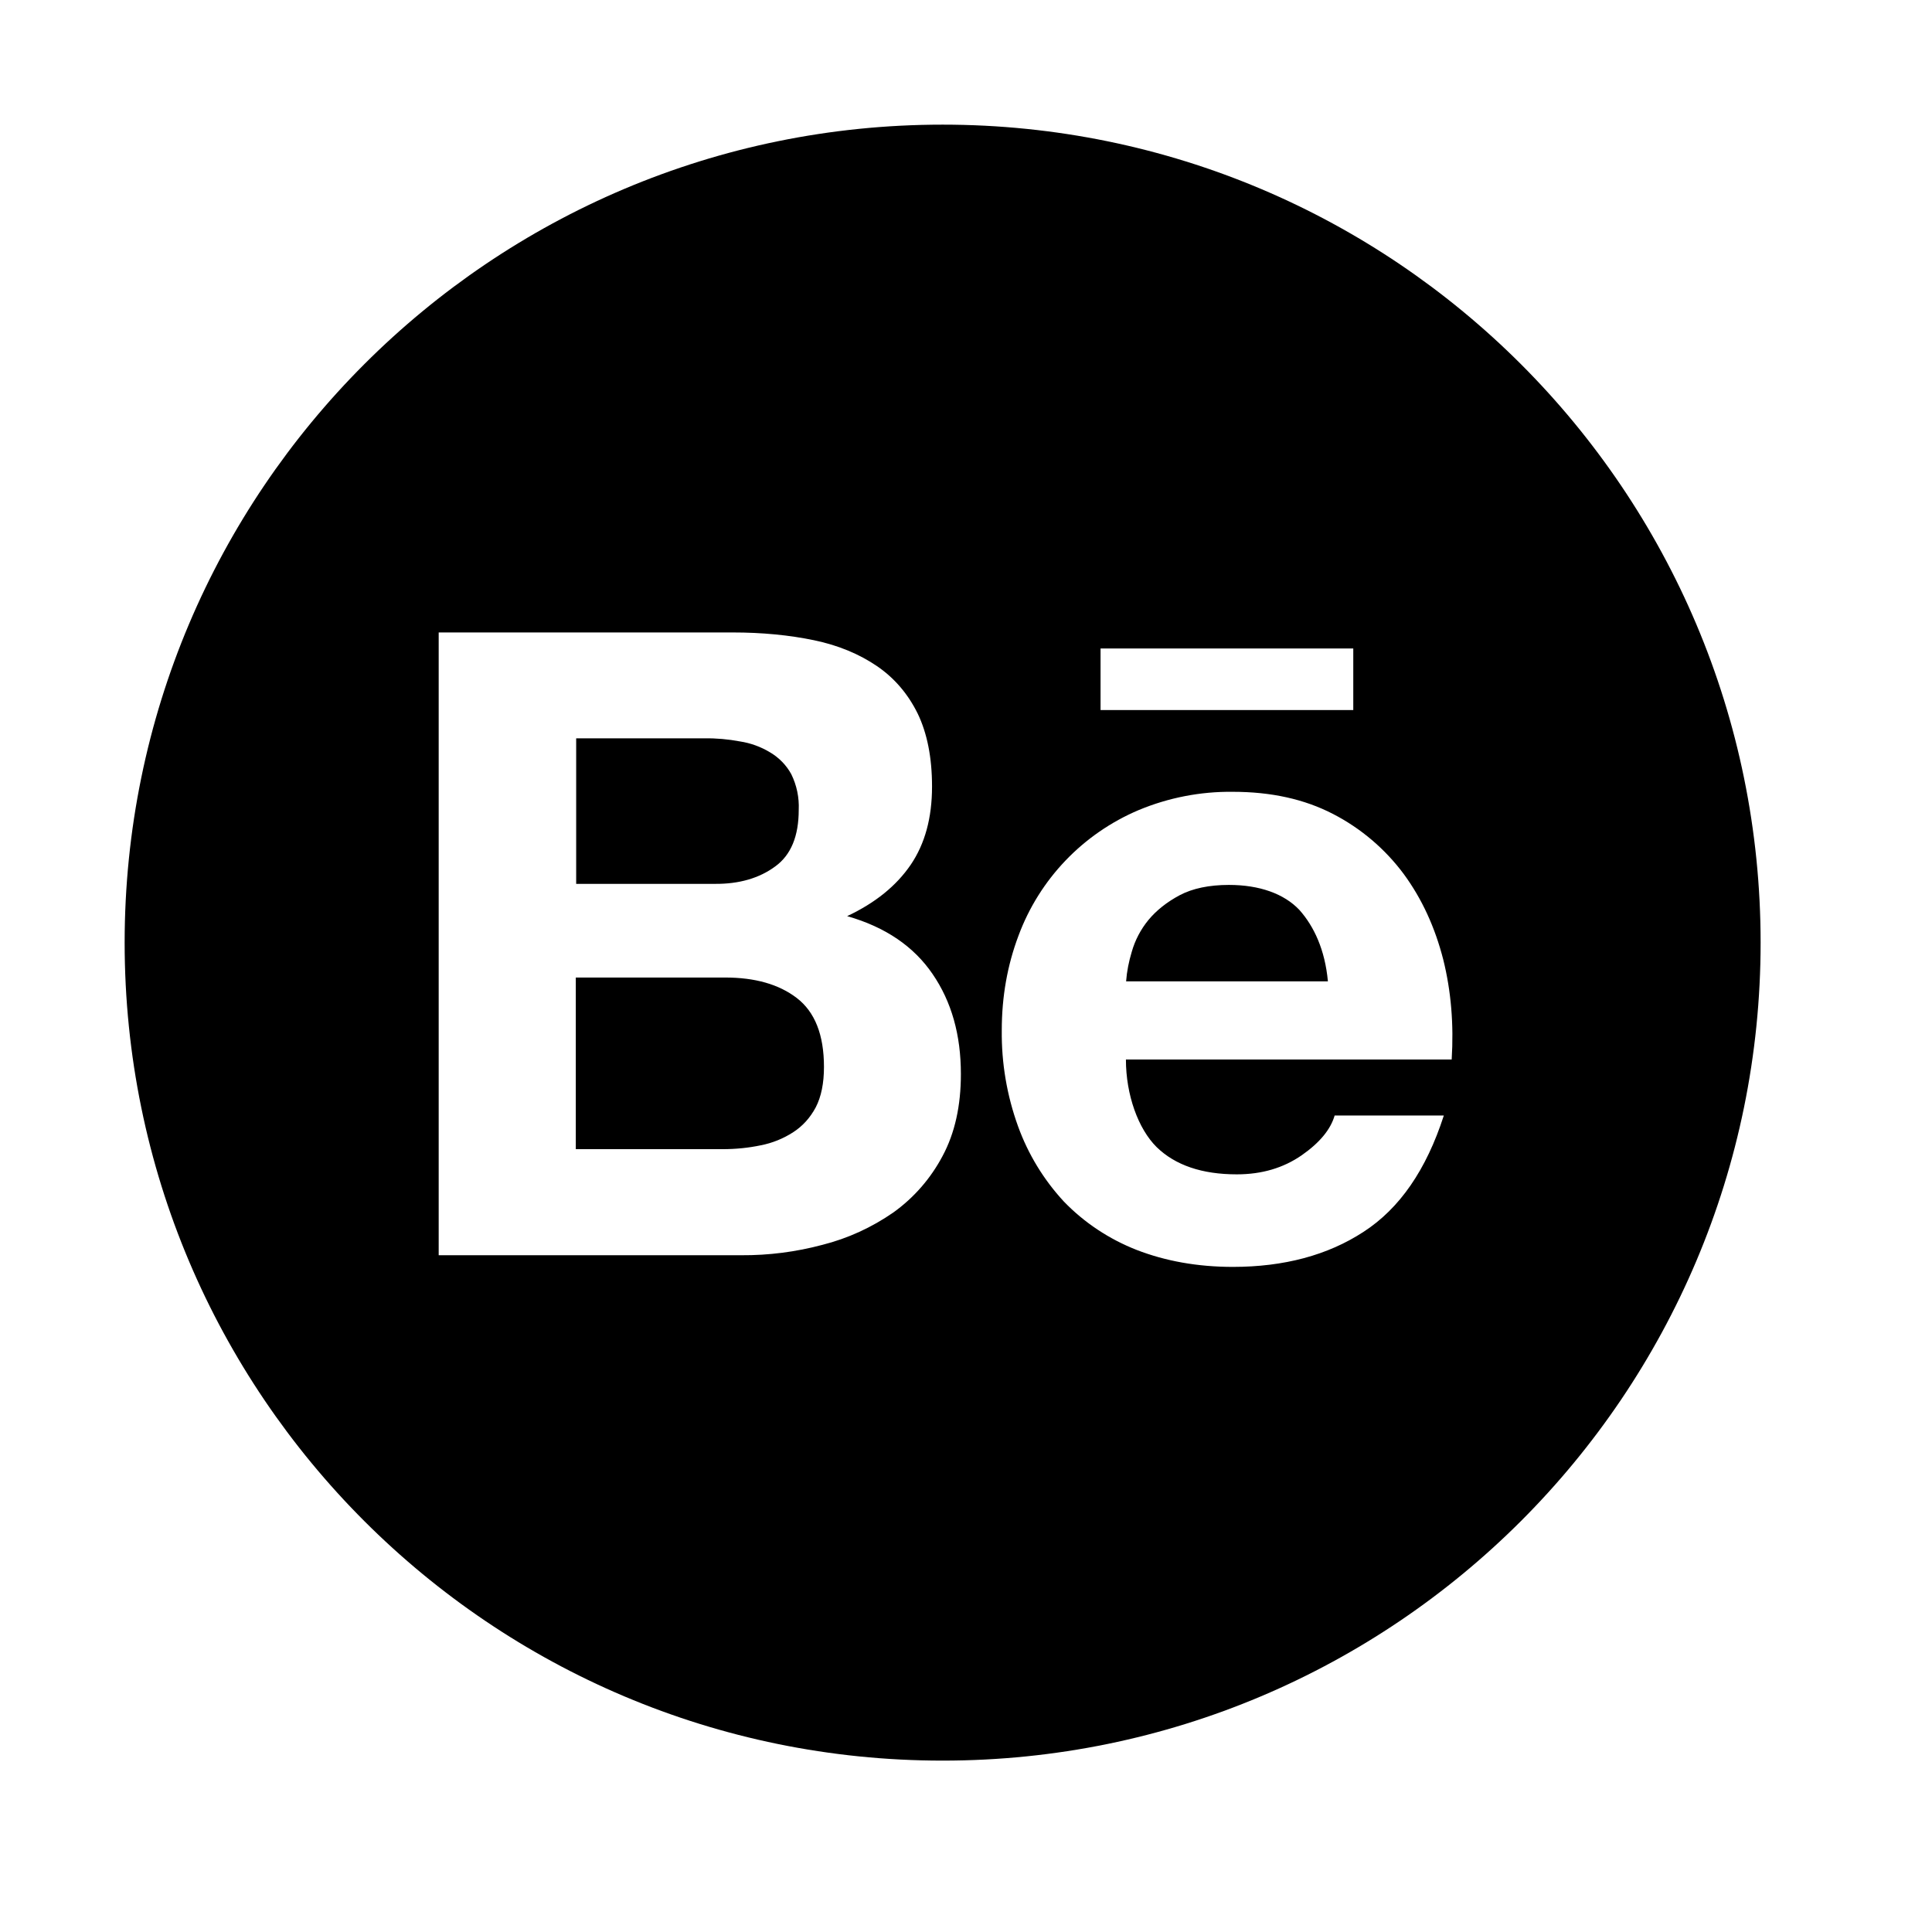 <svg xmlns="http://www.w3.org/2000/svg" width="31" height="31" fill="none" viewBox="0 0 31 31"><path fill="#000" d="M12.438 13.903C12.693 13.719 12.816 13.414 12.816 12.995C12.825 12.796 12.784 12.6 12.696 12.421C12.617 12.277 12.5 12.157 12.356 12.072C12.208 11.982 12.042 11.922 11.87 11.896C11.683 11.861 11.492 11.844 11.305 11.847H9.245V14.182H11.475C11.858 14.185 12.184 14.091 12.438 13.903ZM12.784 16.013C12.497 15.793 12.113 15.685 11.636 15.685H9.239V18.439H11.589C11.809 18.439 12.011 18.418 12.207 18.377C12.393 18.341 12.57 18.269 12.729 18.166C12.878 18.069 12.998 17.938 13.089 17.768C13.177 17.598 13.221 17.381 13.221 17.12C13.221 16.602 13.074 16.235 12.784 16.013ZM15.125 2C7.877 2 2 7.877 2 15.125C2 22.373 7.877 28.25 15.125 28.25C22.373 28.25 28.25 22.373 28.25 15.125C28.25 7.877 22.373 2 15.125 2ZM17.659 10.405H21.714V11.393H17.659V10.405ZM15.125 18.547C14.935 18.907 14.665 19.218 14.334 19.455C13.988 19.695 13.604 19.871 13.197 19.974C12.771 20.088 12.332 20.144 11.891 20.141H7.039V10.148H11.756C12.233 10.148 12.667 10.191 13.062 10.273C13.455 10.355 13.789 10.496 14.07 10.687C14.349 10.877 14.568 11.132 14.724 11.448C14.876 11.762 14.955 12.154 14.955 12.62C14.955 13.124 14.841 13.54 14.612 13.877C14.381 14.214 14.047 14.486 13.593 14.7C14.211 14.876 14.665 15.19 14.964 15.629C15.269 16.074 15.418 16.607 15.418 17.234C15.418 17.744 15.321 18.181 15.125 18.547ZM23.293 17H18.066C18.066 17.568 18.263 18.113 18.559 18.406C18.857 18.696 19.285 18.843 19.845 18.843C20.249 18.843 20.592 18.74 20.885 18.538C21.175 18.336 21.351 18.122 21.415 17.899H23.167C22.886 18.77 22.458 19.391 21.878 19.766C21.304 20.141 20.601 20.328 19.783 20.328C19.212 20.328 18.699 20.234 18.239 20.056C17.797 19.883 17.398 19.619 17.07 19.279C16.747 18.93 16.497 18.52 16.335 18.072C16.156 17.577 16.068 17.056 16.074 16.531C16.074 15.989 16.165 15.485 16.341 15.017C16.678 14.105 17.378 13.376 18.271 12.998C18.749 12.799 19.262 12.699 19.78 12.705C20.395 12.705 20.929 12.822 21.392 13.062C21.837 13.292 22.224 13.621 22.523 14.023C22.818 14.425 23.026 14.882 23.158 15.398C23.284 15.904 23.328 16.438 23.293 17ZM19.719 14.199C19.402 14.199 19.136 14.255 18.931 14.363C18.726 14.472 18.556 14.606 18.427 14.762C18.304 14.912 18.213 15.085 18.16 15.271C18.113 15.427 18.081 15.585 18.069 15.746H21.307C21.26 15.239 21.084 14.864 20.85 14.601C20.604 14.34 20.208 14.199 19.719 14.199Z"/></svg>